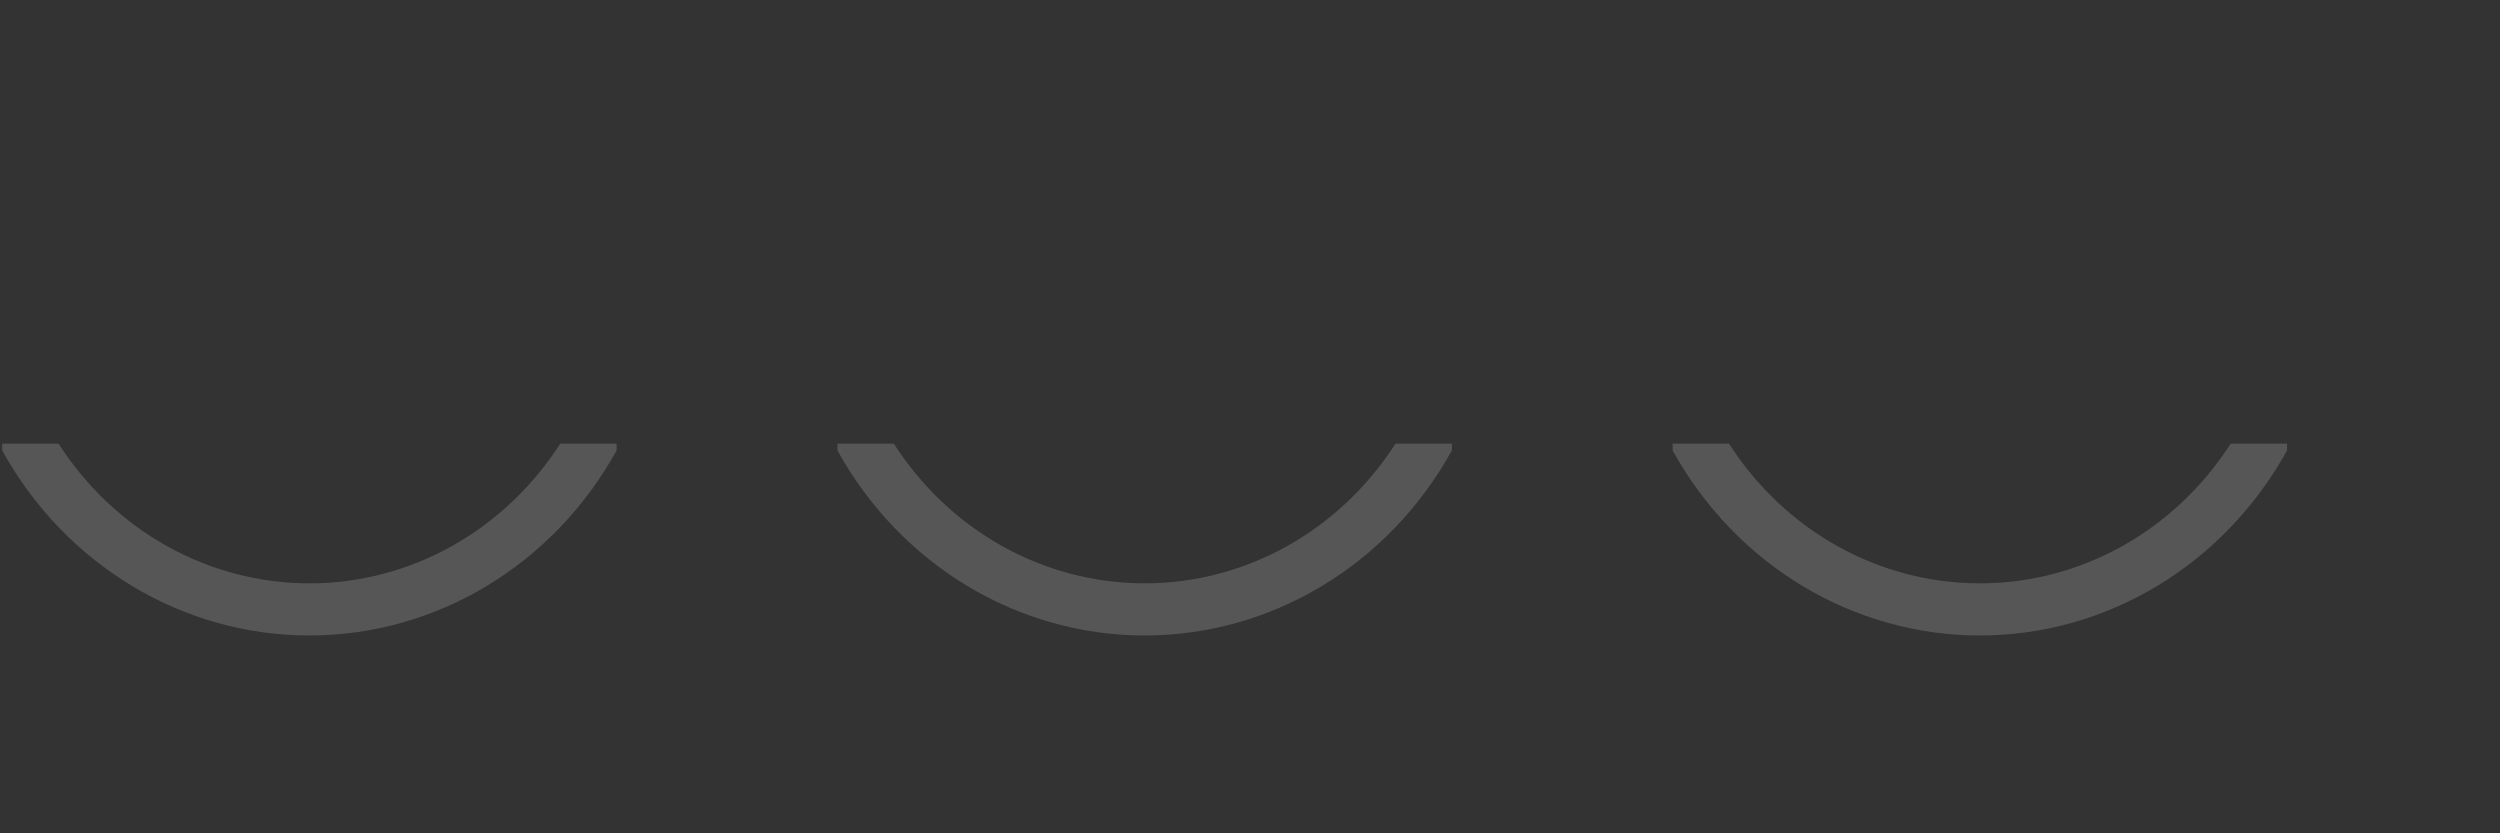 <?xml version="1.0" encoding="UTF-8" standalone="no"?>
<!DOCTYPE svg PUBLIC "-//W3C//DTD SVG 1.1//EN" "http://www.w3.org/Graphics/SVG/1.1/DTD/svg11.dtd">
<svg width="100%" height="100%" viewBox="0 0 48 16" version="1.1" xmlns="http://www.w3.org/2000/svg" xmlns:xlink="http://www.w3.org/1999/xlink" xml:space="preserve" xmlns:serif="http://www.serif.com/" style="fill-rule:evenodd;clip-rule:evenodd;stroke-linejoin:round;stroke-miterlimit:2;">
    <rect x="0" y="0" width="48" height="16" fill="#333333" stroke="none"/>
    <g transform="matrix(1,0,0,1,-43,-1297)">
        <g transform="matrix(1.14,0,0,0.895,0,0)">
            <g id="table_visible_off" transform="matrix(0.121,0,0,1.297,-481.402,-2997.42)">
                <g id="render-bounds" serif:id="render bounds" transform="matrix(34.693,0,0,0.373,-69550,2036.79)">
                    <g transform="matrix(0.208,-0,-0,2.312,2128,3735)">
                    </g>
                </g>
                <g transform="matrix(7.228,0,0,0.862,3965.91,2310.9)">
                    <path d="M88.916,1304.87L88.916,1305C87.695,1307.2 85.44,1308.55 83,1308.55C80.56,1308.55 78.305,1307.2 77.084,1305L77.084,1304.87L78.17,1304.87C79.246,1306.54 81.052,1307.55 83,1307.55C84.948,1307.55 86.753,1306.54 87.83,1304.87L88.916,1304.87Z" style="fill:rgb(242,240,236);fill-opacity:0.19;"/>
                </g>
                <g transform="matrix(7.228,0,0,0.862,3849.66,2310.9)">
                    <path d="M88.916,1304.87L88.916,1305C87.695,1307.2 85.44,1308.55 83,1308.55C80.56,1308.55 78.305,1307.2 77.084,1305L77.084,1304.87L78.17,1304.87C79.246,1306.54 81.052,1307.55 83,1307.55C84.948,1307.55 86.753,1306.54 87.83,1304.87L88.916,1304.87Z" style="fill:rgb(242,240,236);fill-opacity:0.19;"/>
                </g>
                <g transform="matrix(7.228,0,0,0.862,3733.4,2310.9)">
                    <path d="M88.916,1304.87L88.916,1305C87.695,1307.2 85.44,1308.55 83,1308.55C80.56,1308.55 78.305,1307.2 77.084,1305L77.084,1304.87L78.17,1304.87C79.246,1306.54 81.052,1307.55 83,1307.55C84.948,1307.55 86.753,1306.54 87.83,1304.87L88.916,1304.87Z" style="fill:rgb(242,240,236);fill-opacity:0.19;"/>
                </g>
            </g>
        </g>
    </g>
</svg>
